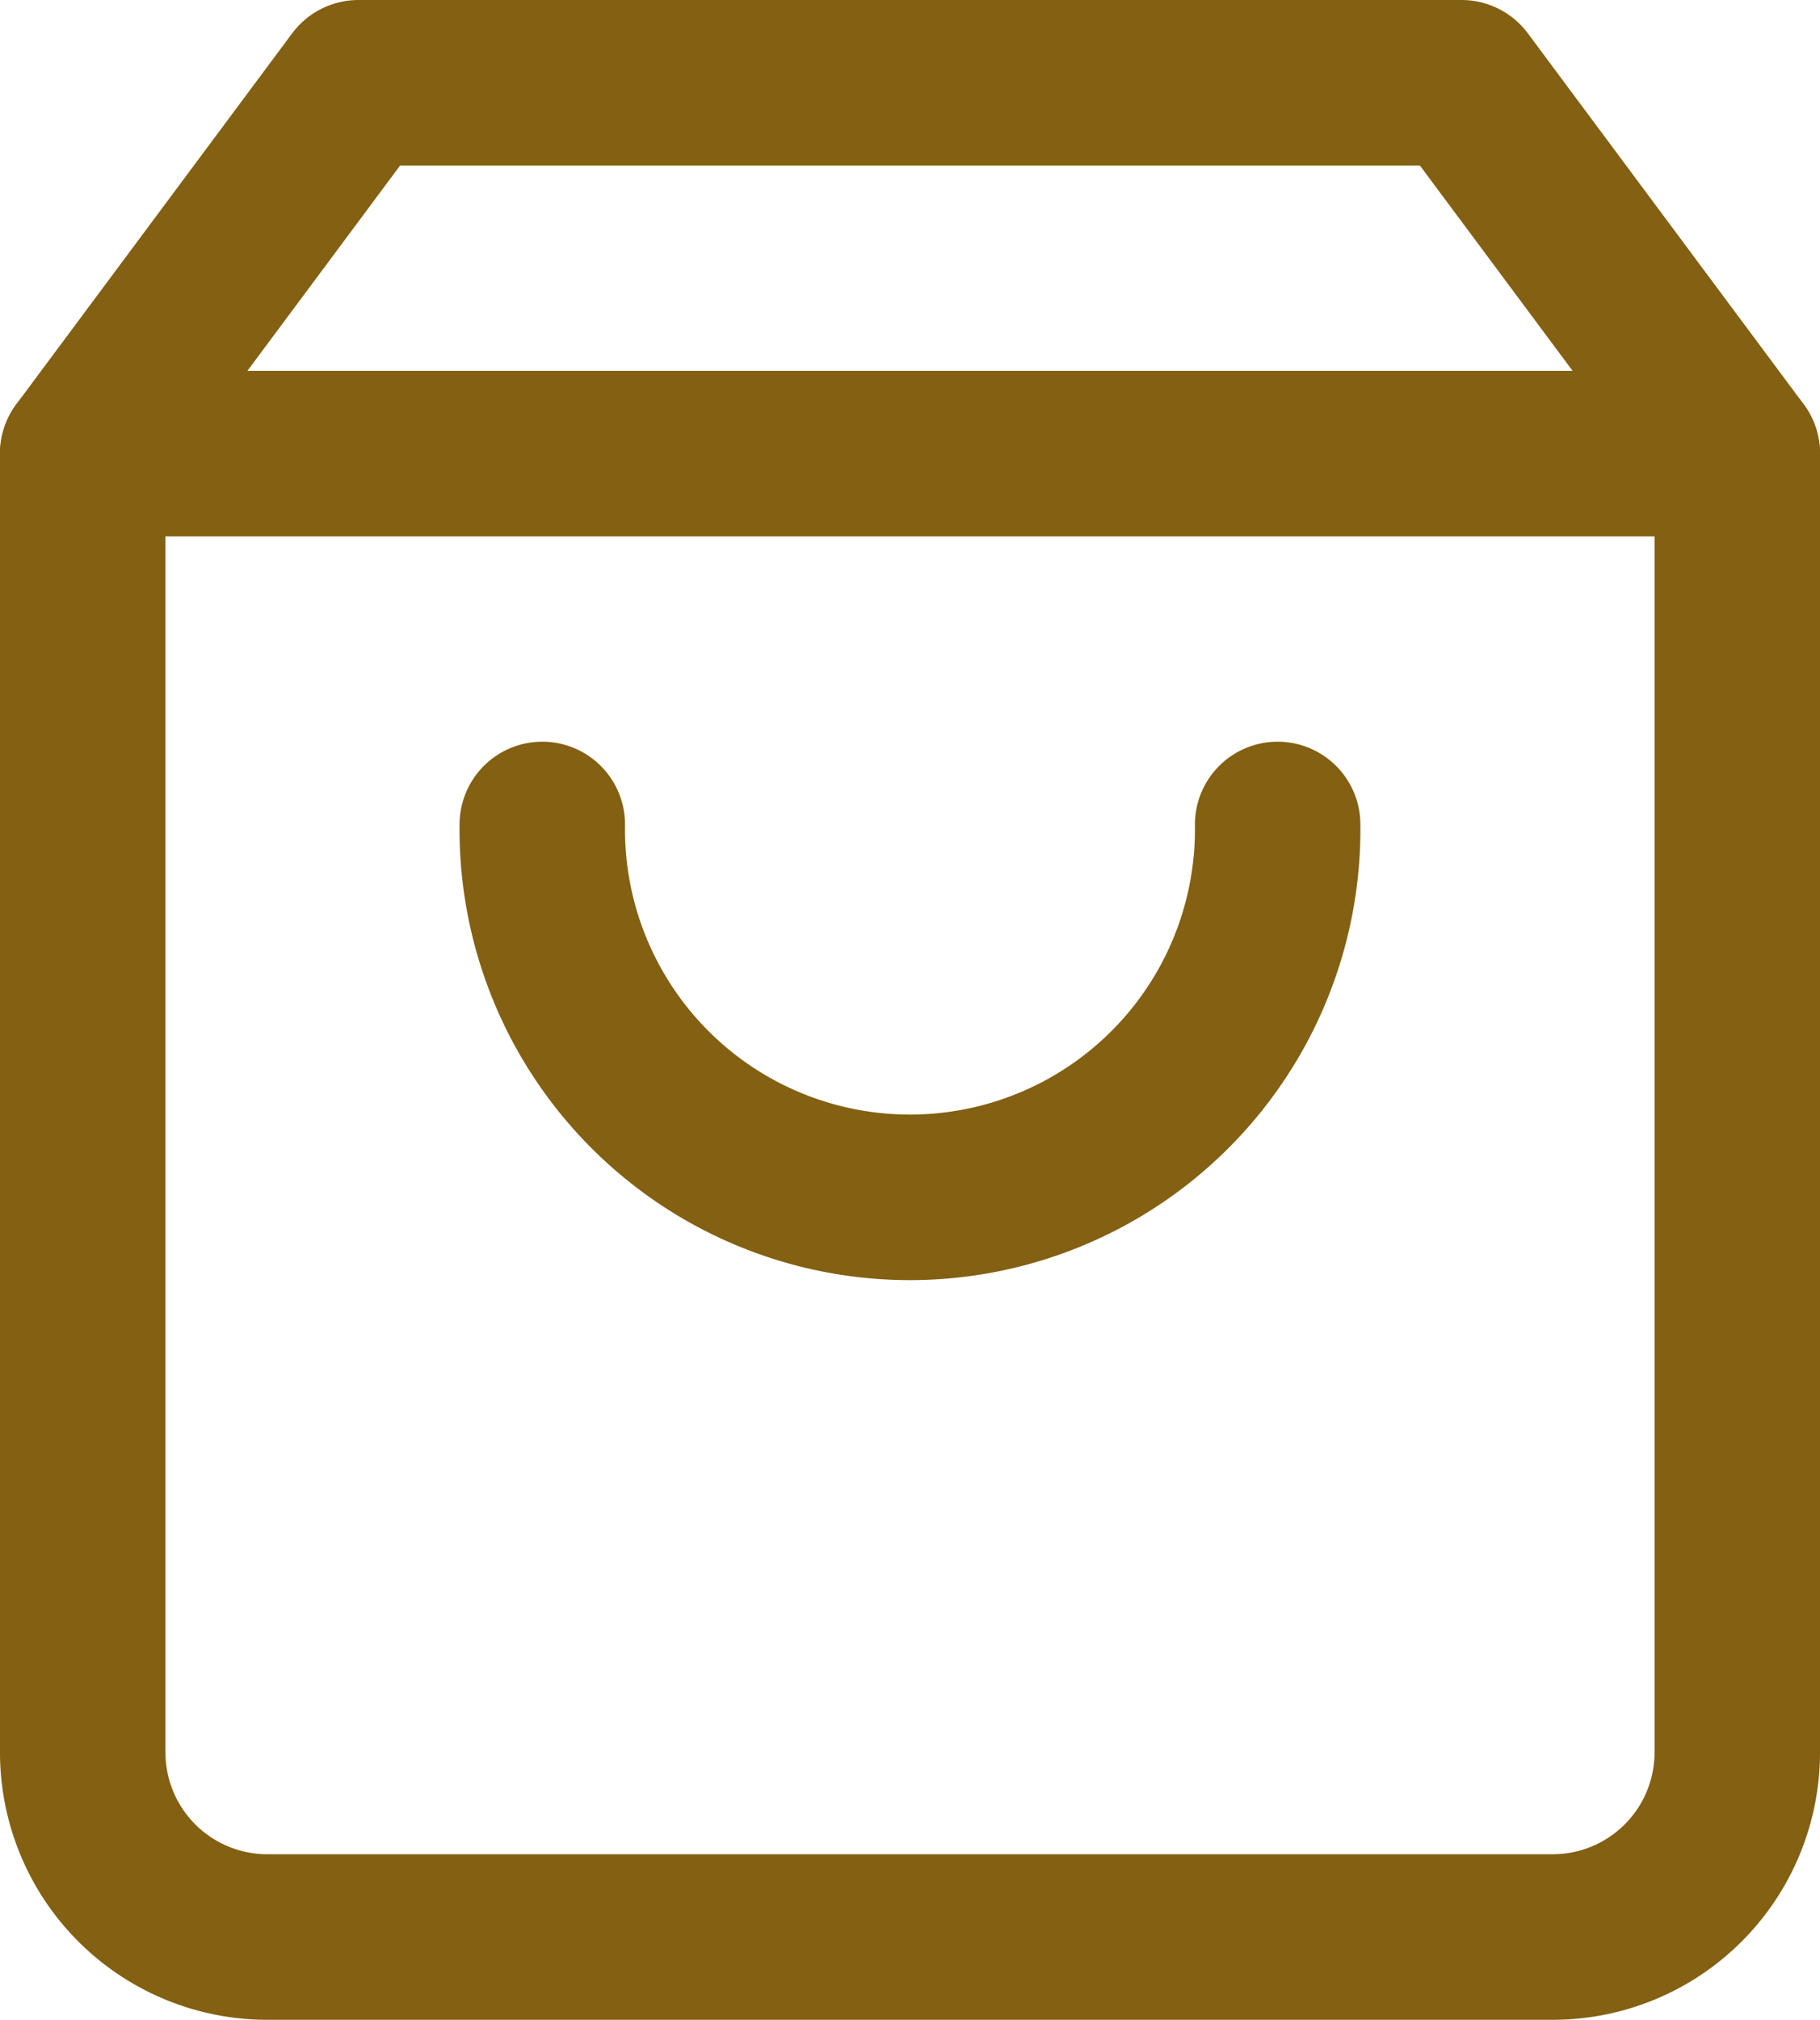 <svg xmlns="http://www.w3.org/2000/svg" width="27.5" height="30.5" viewBox="0 0 27.5 30.5"><g transform="translate(1.25 1.25)"><path d="M7.167,2,3,7.6V27.2H3A2.789,2.789,0,0,0,5.778,30H25.222A2.789,2.789,0,0,0,28,27.2V7.6L23.833,2Z" transform="translate(-3 -2)" fill="none" stroke="#836012" stroke-linecap="round" stroke-linejoin="round" stroke-width="2.5"/><path d="M0,0H25" transform="translate(0 5.6)" fill="none" stroke="#836012" stroke-linecap="round" stroke-width="2.5"/><path d="M19.111,10h0A5.556,5.556,0,1,1,8,10" transform="translate(-1.056 1.2)" fill="none" stroke="#836012" stroke-linecap="round" stroke-linejoin="round" stroke-width="2.5"/></g></svg>